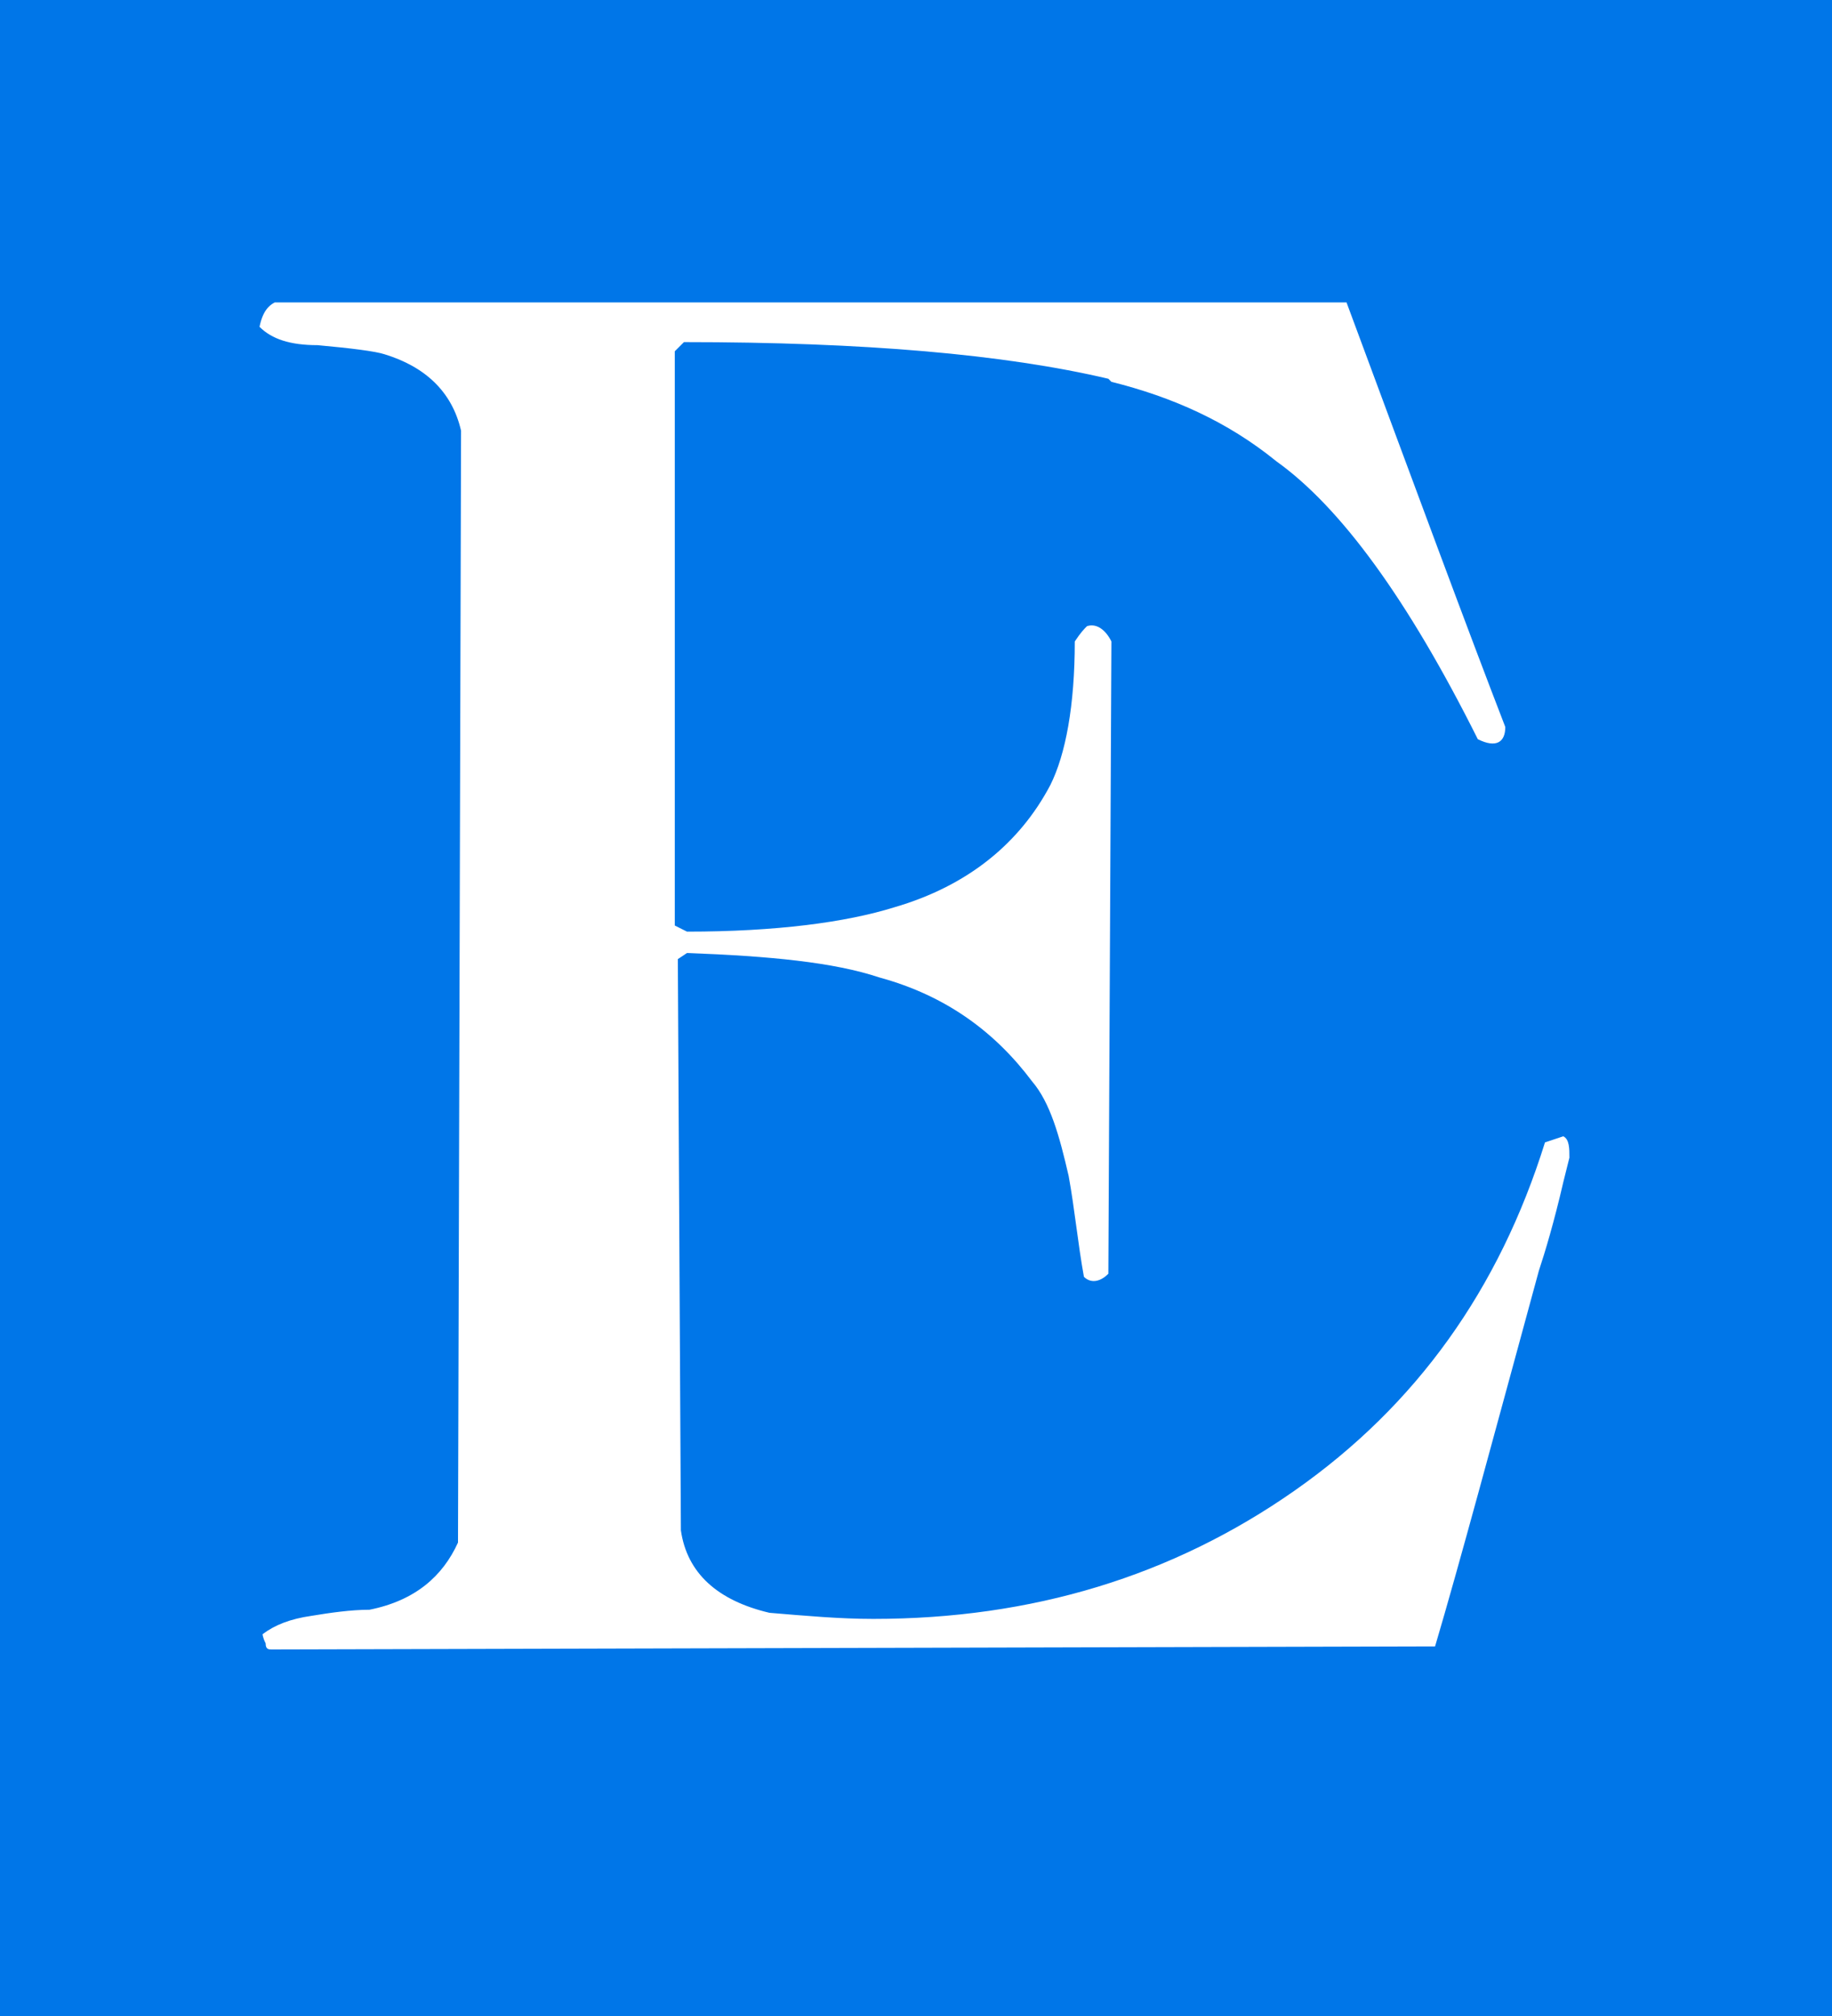 <?xml version="1.0" encoding="utf-8"?>
<!-- Generator: Adobe Illustrator 18.1.0, SVG Export Plug-In . SVG Version: 6.00 Build 0)  -->
<!DOCTYPE svg PUBLIC "-//W3C//DTD SVG 1.1//EN" "http://www.w3.org/Graphics/SVG/1.1/DTD/svg11.dtd">
<svg version="1.1" id="Camada_1" xmlns="http://www.w3.org/2000/svg" xmlns:xlink="http://www.w3.org/1999/xlink" x="0px" y="0px"
	 viewBox="0 0 60 66" enable-background="new 0 0 60 66" xml:space="preserve">
<g>
	<rect fill="#0076E8" width="60" height="66"/>
	<path fill="#FFFFFF" d="M51.2,38.7l0.2-0.8c0-0.3,0-0.6-0.2-0.7l-0.6,0.2c-1.5,4.8-4.2,8.6-8.2,11.4c-4,2.8-8.6,4.2-13.8,4.2
		c-1.1,0-2.2-0.1-3.4-0.2c-1.7-0.4-2.7-1.3-2.9-2.7l-0.1-18.7l0.3-0.2c2.7,0.1,4.8,0.3,6.3,0.8c2.2,0.6,3.8,1.8,5,3.4
		c0.6,0.7,0.9,1.8,1.2,3.1c0.2,1.1,0.3,2.2,0.5,3.3c0.2,0.2,0.5,0.2,0.8-0.1L36.4,21c-0.2-0.4-0.5-0.6-0.8-0.5
		c-0.1,0.1-0.2,0.2-0.4,0.5c0,2.1-0.3,3.7-0.8,4.7c-1,1.9-2.7,3.3-5.1,4c-1.6,0.5-3.9,0.8-6.8,0.8l-0.4-0.2V11.5l0.3-0.3
		c5.9,0,10.5,0.4,13.9,1.2l0.1,0.1c2,0.5,3.8,1.3,5.4,2.6c2.1,1.5,4.3,4.5,6.6,9.1c0.6,0.3,0.9,0.1,0.9-0.4
		c-1.2-3.1-2.9-7.7-5.2-13.9H9c-0.2,0.1-0.4,0.3-0.5,0.8c0.4,0.4,1,0.6,1.9,0.6c1.1,0.1,1.9,0.2,2.2,0.3c1.3,0.4,2.2,1.2,2.5,2.5
		L15,50.5c-0.5,1.1-1.4,1.9-2.9,2.2c-0.6,0-1.3,0.1-1.9,0.2C9.5,53,9,53.2,8.6,53.5c0,0,0,0.1,0.1,0.3c0,0.2,0.1,0.2,0.2,0.2
		L47,53.9c0.8-2.7,1.9-6.8,3.4-12.3C50.6,41,50.9,40,51.2,38.7z"/>
</g>
</svg>
